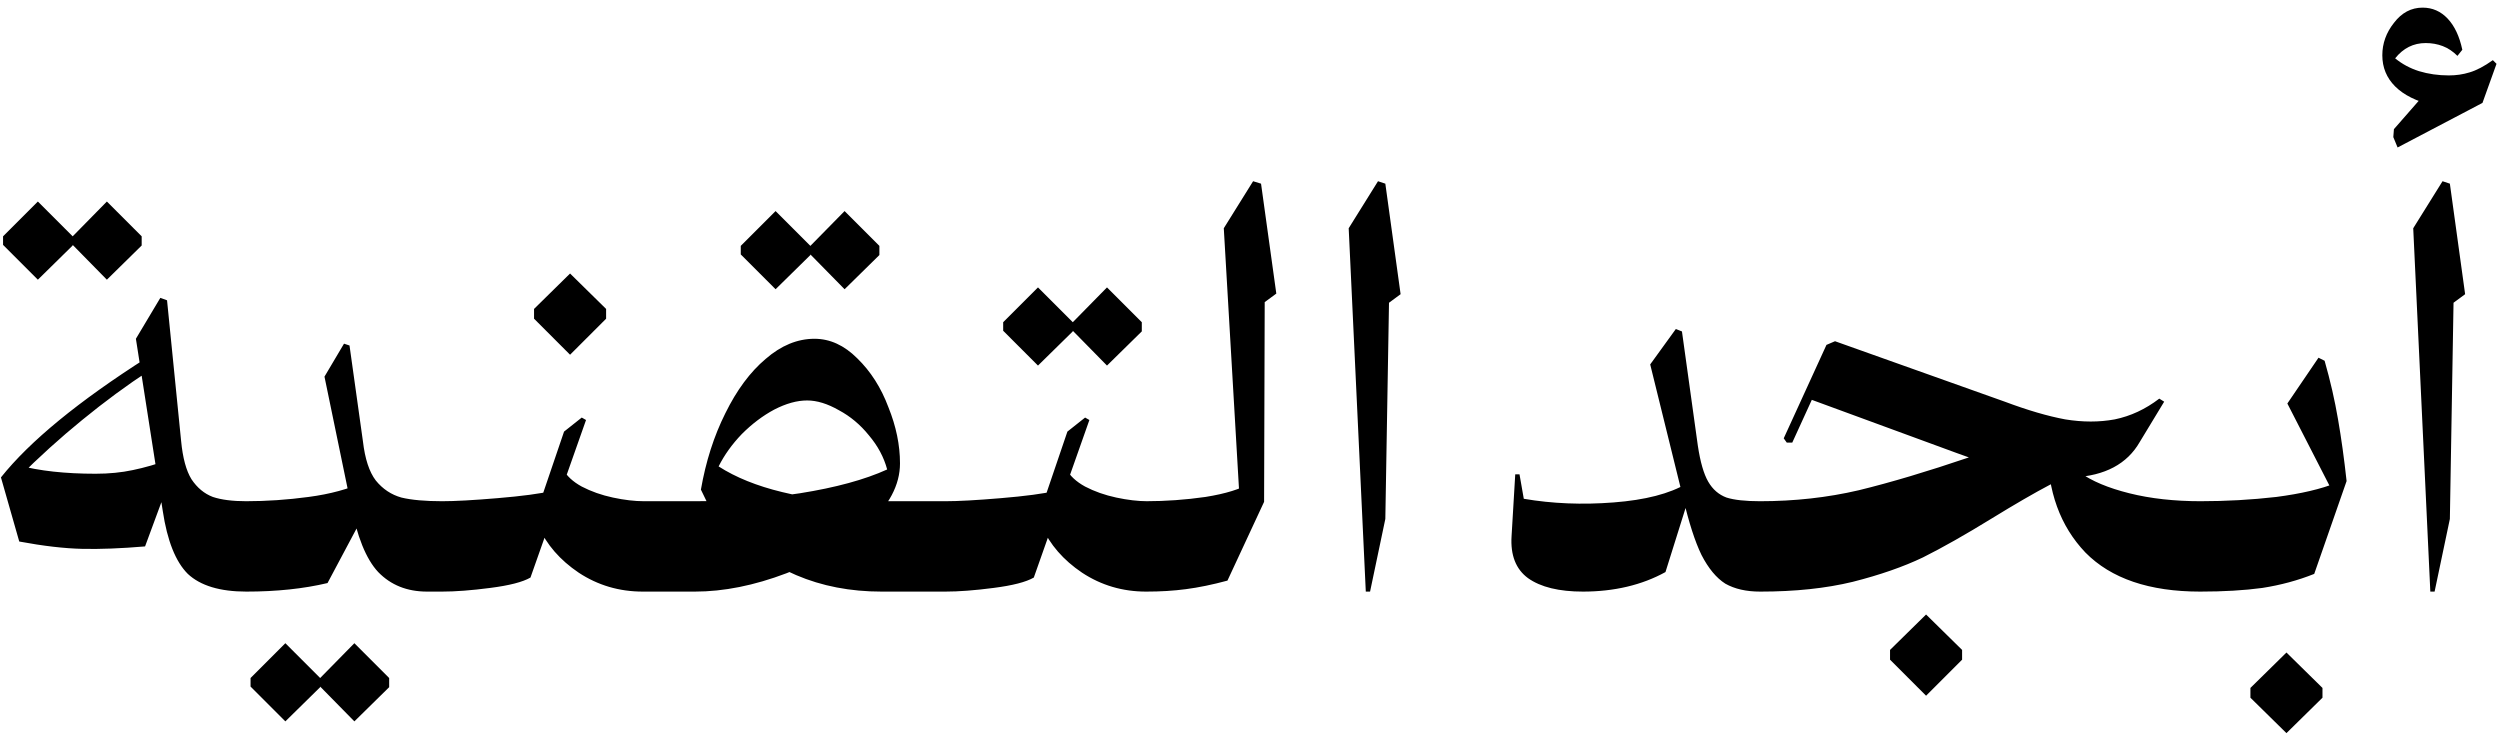 <svg width="262" height="77" viewBox="0 0 262 77" fill="none" xmlns="http://www.w3.org/2000/svg">
<path d="M3.968 21.12L7.616 24.768V25.728L3.968 29.312L0.32 25.664V24.768L3.968 21.12ZM11.2 21.12L14.848 24.768V25.728L11.2 29.312L7.616 25.664V24.768L11.2 21.12ZM25.826 62C23.053 62 21.005 61.381 19.683 60.144C18.402 58.864 17.528 56.667 17.058 53.552L14.242 35.504L16.802 31.216L17.506 31.472L18.979 46.192C19.149 47.984 19.512 49.328 20.067 50.224C20.664 51.12 21.41 51.739 22.306 52.08C23.203 52.379 24.376 52.528 25.826 52.528C26.21 52.528 26.509 52.677 26.723 52.976C26.979 53.232 27.107 53.616 27.107 54.128V60.656C27.107 61.083 26.979 61.424 26.723 61.68C26.509 61.893 26.21 62 25.826 62ZM15.203 57.264C12.685 57.477 10.488 57.563 8.611 57.52C6.733 57.477 4.536 57.221 2.018 56.752L0.099 50.032C3.128 46.235 8.226 42.053 15.395 37.488L15.65 38.832C13.304 40.368 10.957 42.096 8.611 44.016C6.306 45.893 4.066 47.92 1.891 50.096V48.752C4.109 49.349 6.819 49.648 10.018 49.648C11.427 49.648 12.728 49.52 13.922 49.264C15.16 49.008 16.419 48.645 17.698 48.176L17.826 50.16L15.203 57.264ZM29.905 67.408L33.553 71.056V72.016L29.905 75.6L26.258 71.952V71.056L29.905 67.408ZM37.138 67.408L40.785 71.056V72.016L37.138 75.6L33.553 71.952V71.056L37.138 67.408ZM44.757 62C42.666 62 40.959 61.317 39.636 59.952C38.356 58.587 37.397 56.197 36.757 52.784L34.005 39.472L36.053 36.016L36.629 36.208L38.036 46.256C38.25 48.091 38.698 49.456 39.38 50.352C40.106 51.248 41.002 51.845 42.069 52.144C43.135 52.4 44.565 52.528 46.356 52.528C46.74 52.528 47.039 52.677 47.252 52.976C47.508 53.232 47.636 53.616 47.636 54.128V60.656C47.636 61.083 47.508 61.424 47.252 61.68C47.039 61.893 46.74 62 46.356 62H44.757ZM25.812 62C25.343 62 25.023 61.893 24.852 61.68C24.639 61.467 24.532 61.147 24.532 60.72V53.872C24.532 52.976 24.938 52.528 25.748 52.528C27.924 52.528 30.122 52.379 32.34 52.08C34.602 51.781 36.565 51.248 38.228 50.48L39.06 52.208L34.325 61.104C31.807 61.701 28.97 62 25.812 62ZM59.743 28.664L63.52 32.376V33.4L59.743 37.176L55.968 33.4V32.376L59.743 28.664ZM46.312 62C45.459 62 45.032 61.68 45.032 61.04V53.616C45.032 52.891 45.459 52.528 46.312 52.528C47.678 52.528 49.619 52.421 52.136 52.208C54.697 51.995 56.617 51.739 57.897 51.44L55.977 54.448L59.112 45.232L60.968 43.76L61.416 44.016L55.593 60.528C54.782 60.997 53.374 61.36 51.368 61.616C49.406 61.872 47.721 62 46.312 62ZM67.368 62C64.894 62 62.654 61.339 60.648 60.016C58.686 58.693 57.278 57.072 56.425 55.152L58.984 49.136C59.368 49.861 60.03 50.48 60.968 50.992C61.95 51.504 63.038 51.888 64.233 52.144C65.427 52.4 66.515 52.528 67.496 52.528C68.264 52.528 68.648 53.019 68.648 54V60.656C68.648 61.083 68.563 61.424 68.392 61.68C68.222 61.893 67.88 62 67.368 62ZM81.281 22.12L84.928 25.768V26.728L81.281 30.312L77.632 26.664V25.768L81.281 22.12ZM88.513 22.12L92.16 25.768V26.728L88.513 30.312L84.928 26.664V25.768L88.513 22.12ZM67.375 62C66.522 62 66.095 61.616 66.095 60.848V53.744C66.095 52.933 66.522 52.528 67.375 52.528H72.815C76.442 52.528 80.111 52.251 83.823 51.696C87.578 51.099 90.628 50.267 92.975 49.2C92.634 47.92 91.994 46.725 91.055 45.616C90.159 44.507 89.114 43.632 87.919 42.992C86.724 42.309 85.615 41.968 84.591 41.968C83.524 41.968 82.372 42.288 81.135 42.928C79.94 43.568 78.81 44.421 77.743 45.488C76.719 46.555 75.908 47.685 75.311 48.88C77.103 50.032 79.322 50.928 81.967 51.568C84.612 52.208 87.044 52.528 89.263 52.528H99.055C99.908 52.528 100.335 52.933 100.335 53.744V60.848C100.335 61.616 99.908 62 99.055 62H92.399C89.114 62 86.127 61.424 83.439 60.272C80.794 59.12 78.148 57.541 75.503 55.536L73.455 51.312C73.967 48.368 74.82 45.701 76.015 43.312C77.21 40.88 78.618 38.981 80.239 37.616C81.86 36.208 83.567 35.504 85.359 35.504C86.98 35.504 88.474 36.187 89.839 37.552C91.247 38.917 92.335 40.624 93.103 42.672C93.914 44.677 94.319 46.64 94.319 48.56C94.319 50.821 93.167 52.997 90.863 55.088C88.602 57.136 85.786 58.8 82.415 60.08C79.044 61.36 75.844 62 72.815 62H67.375ZM108.781 30.12L112.429 33.768V34.728L108.781 38.312L105.133 34.664V33.768L108.781 30.12ZM116.013 30.12L119.661 33.768V34.728L116.013 38.312L112.429 34.664V33.768L116.013 30.12ZM99.062 62C98.209 62 97.782 61.68 97.782 61.04V53.616C97.782 52.891 98.209 52.528 99.062 52.528C100.428 52.528 102.369 52.421 104.887 52.208C107.447 51.995 109.367 51.739 110.647 51.44L108.727 54.448L111.863 45.232L113.719 43.76L114.167 44.016L108.343 60.528C107.532 60.997 106.124 61.36 104.119 61.616C102.156 61.872 100.47 62 99.062 62ZM120.119 62C117.644 62 115.404 61.339 113.399 60.016C111.436 58.693 110.028 57.072 109.175 55.152L111.735 49.136C112.119 49.861 112.78 50.48 113.719 50.992C114.7 51.504 115.788 51.888 116.983 52.144C118.177 52.4 119.265 52.528 120.247 52.528C121.015 52.528 121.399 53.019 121.399 54V60.656C121.399 61.083 121.313 61.424 121.143 61.68C120.972 61.893 120.631 62 120.119 62ZM120.125 62C119.656 62 119.336 61.893 119.165 61.68C118.952 61.467 118.845 61.147 118.845 60.72V53.872C118.845 52.976 119.25 52.528 120.061 52.528C122.152 52.528 124.242 52.379 126.333 52.08C128.466 51.739 130.045 51.248 131.069 50.608L130.045 54.64L128.253 23.92L131.325 18.992L132.157 19.248L133.757 30.768L132.541 31.664L132.477 52.592L128.637 60.848C127.058 61.275 125.608 61.573 124.285 61.744C123.005 61.915 121.618 62 120.125 62ZM143.135 62L141.343 23.92L144.415 18.992L145.183 19.248L146.783 30.832L145.567 31.728L145.183 54.384L143.583 62H143.135ZM184.461 62C183.01 62 181.794 61.723 180.813 61.168C179.874 60.571 179.042 59.568 178.317 58.16C177.634 56.752 176.994 54.768 176.397 52.208L172.941 38.192L175.628 34.48L176.269 34.736L177.933 46.704C178.189 48.411 178.551 49.669 179.021 50.48C179.49 51.291 180.13 51.845 180.941 52.144C181.751 52.4 182.925 52.528 184.461 52.528C184.887 52.528 185.207 52.677 185.421 52.976C185.634 53.232 185.741 53.616 185.741 54.128V60.656C185.741 61.083 185.634 61.424 185.421 61.68C185.207 61.893 184.887 62 184.461 62ZM165.901 62C163.383 62 161.463 61.531 160.141 60.592C158.861 59.653 158.285 58.181 158.413 56.176L158.797 49.712H159.245L159.693 52.272C162.679 52.784 165.815 52.912 169.101 52.656C172.429 52.4 174.989 51.739 176.781 50.672L177.293 51.184L174.541 59.952C173.303 60.635 171.959 61.147 170.509 61.488C169.058 61.829 167.522 62 165.901 62ZM201.852 64.4L205.628 68.112V69.136L201.852 72.912L198.076 69.136V68.112L201.852 64.4ZM230.582 62C225.248 62 221.238 60.635 218.55 57.904C215.904 55.131 214.582 51.483 214.582 46.96L216.118 46.64C216.118 47.664 216.736 48.624 217.974 49.52C219.211 50.416 220.939 51.141 223.158 51.696C225.376 52.251 227.872 52.528 230.646 52.528C231.456 52.528 231.862 52.976 231.862 53.872V60.72C231.862 61.147 231.755 61.467 231.542 61.68C231.371 61.893 231.051 62 230.582 62ZM186.934 45.936L191.414 36.144L192.31 35.76L210.102 42.096C212.491 42.992 214.603 43.611 216.438 43.952C218.272 44.251 220 44.251 221.622 43.952C223.286 43.611 224.843 42.885 226.294 41.776L226.806 42.096L224.246 46.32C222.923 48.624 220.598 49.861 217.27 50.032C213.984 50.16 209.91 49.307 205.046 47.472L189.878 41.904L187.83 46.384H187.254L186.934 45.936ZM184.502 62C183.648 62 183.221 61.573 183.221 60.72L183.157 53.808C183.157 53.339 183.264 53.019 183.477 52.848C183.648 52.635 183.968 52.528 184.438 52.528C188.064 52.528 191.52 52.144 194.806 51.376C198.134 50.565 201.995 49.413 206.39 47.92C209.334 46.981 211.702 46.256 213.494 45.744C215.328 45.232 217.014 44.912 218.55 44.784L220.278 48.688C218.315 49.243 216.502 49.947 214.838 50.8C213.216 51.653 211.19 52.827 208.758 54.32C205.984 56.027 203.574 57.392 201.526 58.416C199.478 59.397 197.024 60.251 194.166 60.976C191.35 61.659 188.128 62 184.502 62ZM239.62 68.384L243.396 72.096V73.12L239.62 76.832L235.844 73.12V72.096L239.62 68.384ZM230.562 62C229.709 62 229.282 61.637 229.282 60.912V53.68C229.282 52.912 229.709 52.528 230.562 52.528C233.293 52.528 235.96 52.379 238.562 52.08C241.165 51.739 243.256 51.248 244.835 50.608L244.899 52.4L239.715 42.288L242.979 37.488L243.619 37.808C244.216 39.899 244.685 41.947 245.027 43.952C245.368 45.915 245.667 48.069 245.923 50.416L242.531 60.144C240.824 60.827 239.011 61.317 237.091 61.616C235.213 61.872 233.037 62 230.562 62ZM250.819 14.368L250.883 13.536L254.915 8.928L254.979 11.04C253.23 10.613 251.907 9.952 251.011 9.056C250.115 8.16 249.667 7.072 249.667 5.792C249.667 4.555 250.072 3.424 250.883 2.4C251.694 1.333 252.696 0.8 253.891 0.8C254.915 0.8 255.79 1.184 256.515 1.952C257.24 2.72 257.752 3.808 258.051 5.216L257.539 5.856C257.07 5.387 256.558 5.045 256.003 4.832C255.448 4.619 254.851 4.512 254.211 4.512C252.931 4.512 251.864 5.045 251.011 6.112C251.736 6.709 252.568 7.157 253.507 7.456C254.488 7.755 255.534 7.904 256.643 7.904C257.411 7.904 258.136 7.797 258.819 7.584C259.544 7.371 260.355 6.944 261.251 6.304L261.635 6.688L260.163 10.784L251.267 15.456L250.819 14.368ZM254.698 62L252.906 23.92L255.978 18.992L256.746 19.248L258.345 30.832L257.13 31.728L256.746 54.384L255.146 62H254.698Z" fill="black"/>
</svg>
